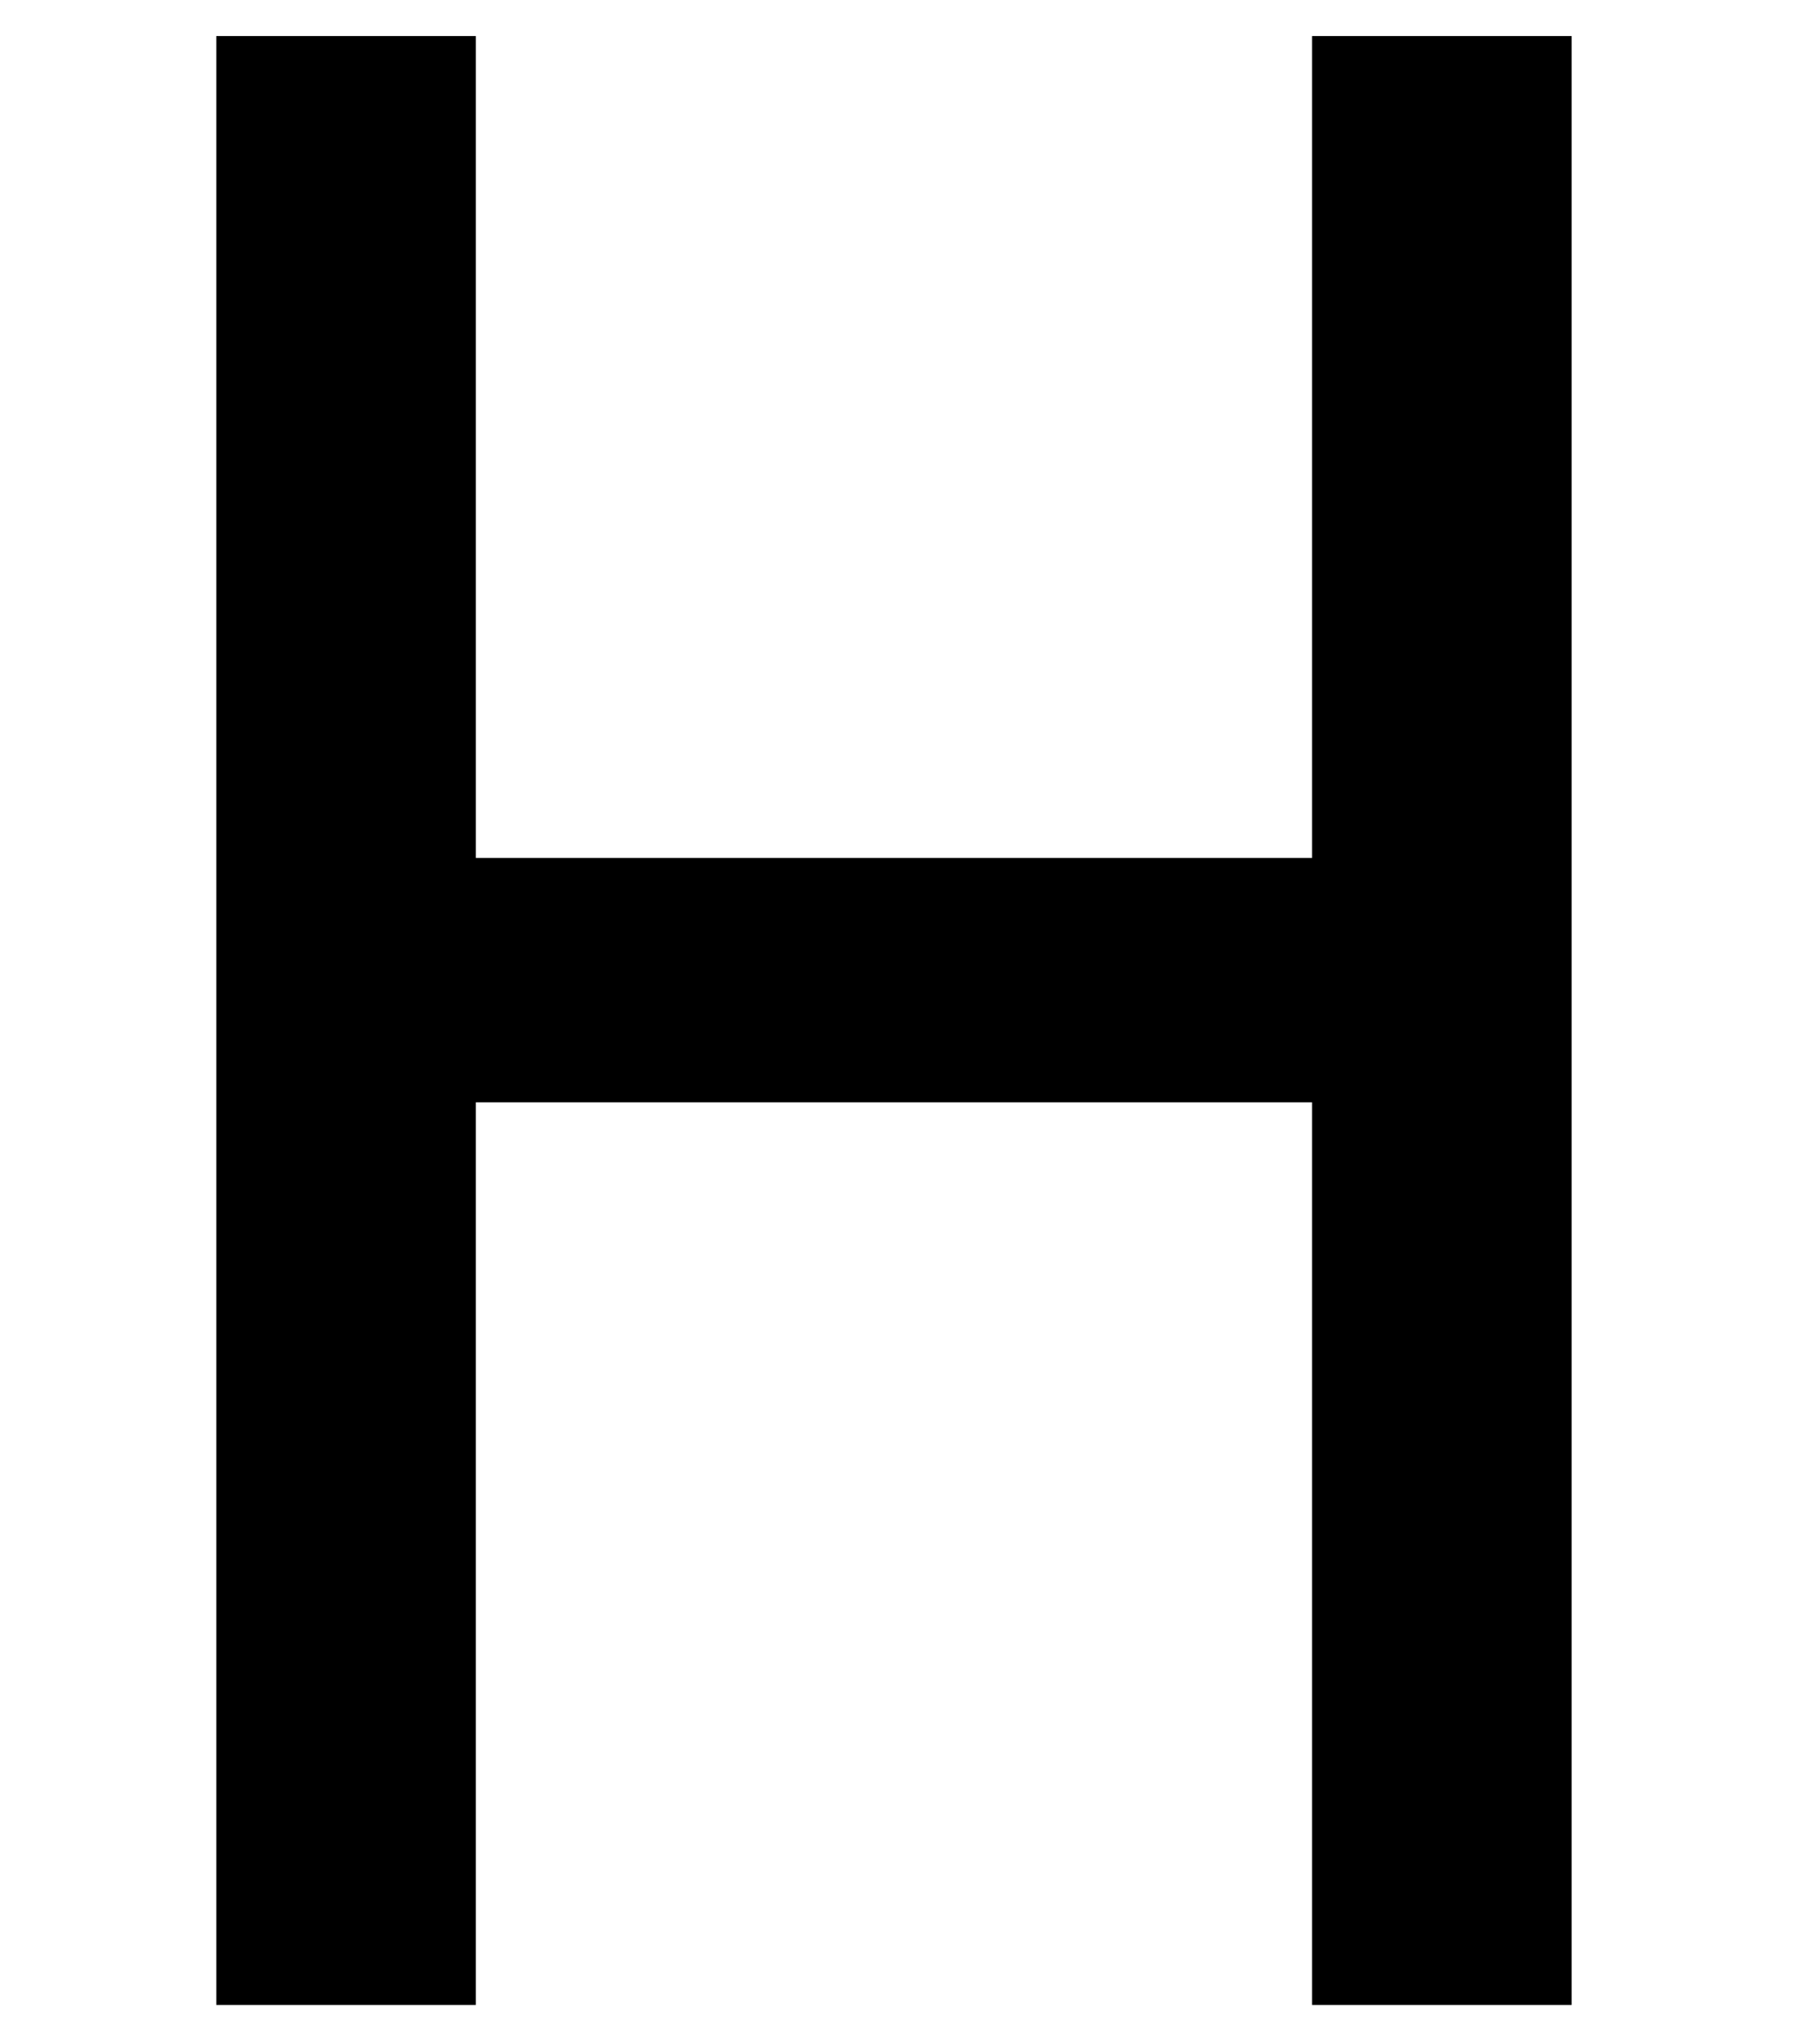 <?xml version="1.0" encoding="utf-8"?>
<!-- Generator: Adobe Illustrator 21.0.0, SVG Export Plug-In . SVG Version: 6.00 Build 0)  -->
<svg version="1.0" id="Ebene_3" xmlns="http://www.w3.org/2000/svg" xmlns:xlink="http://www.w3.org/1999/xlink" x="0px" y="0px"
	 viewBox="0 0 249.4 283.5" style="enable-background:new 0 0 249.4 283.5;" xml:space="preserve">
<g>
	<path d="M182,278.1V152.9H66v125.2H30V5h36v114h116V5h36v273.1H182z"/>
</g>
</svg>
